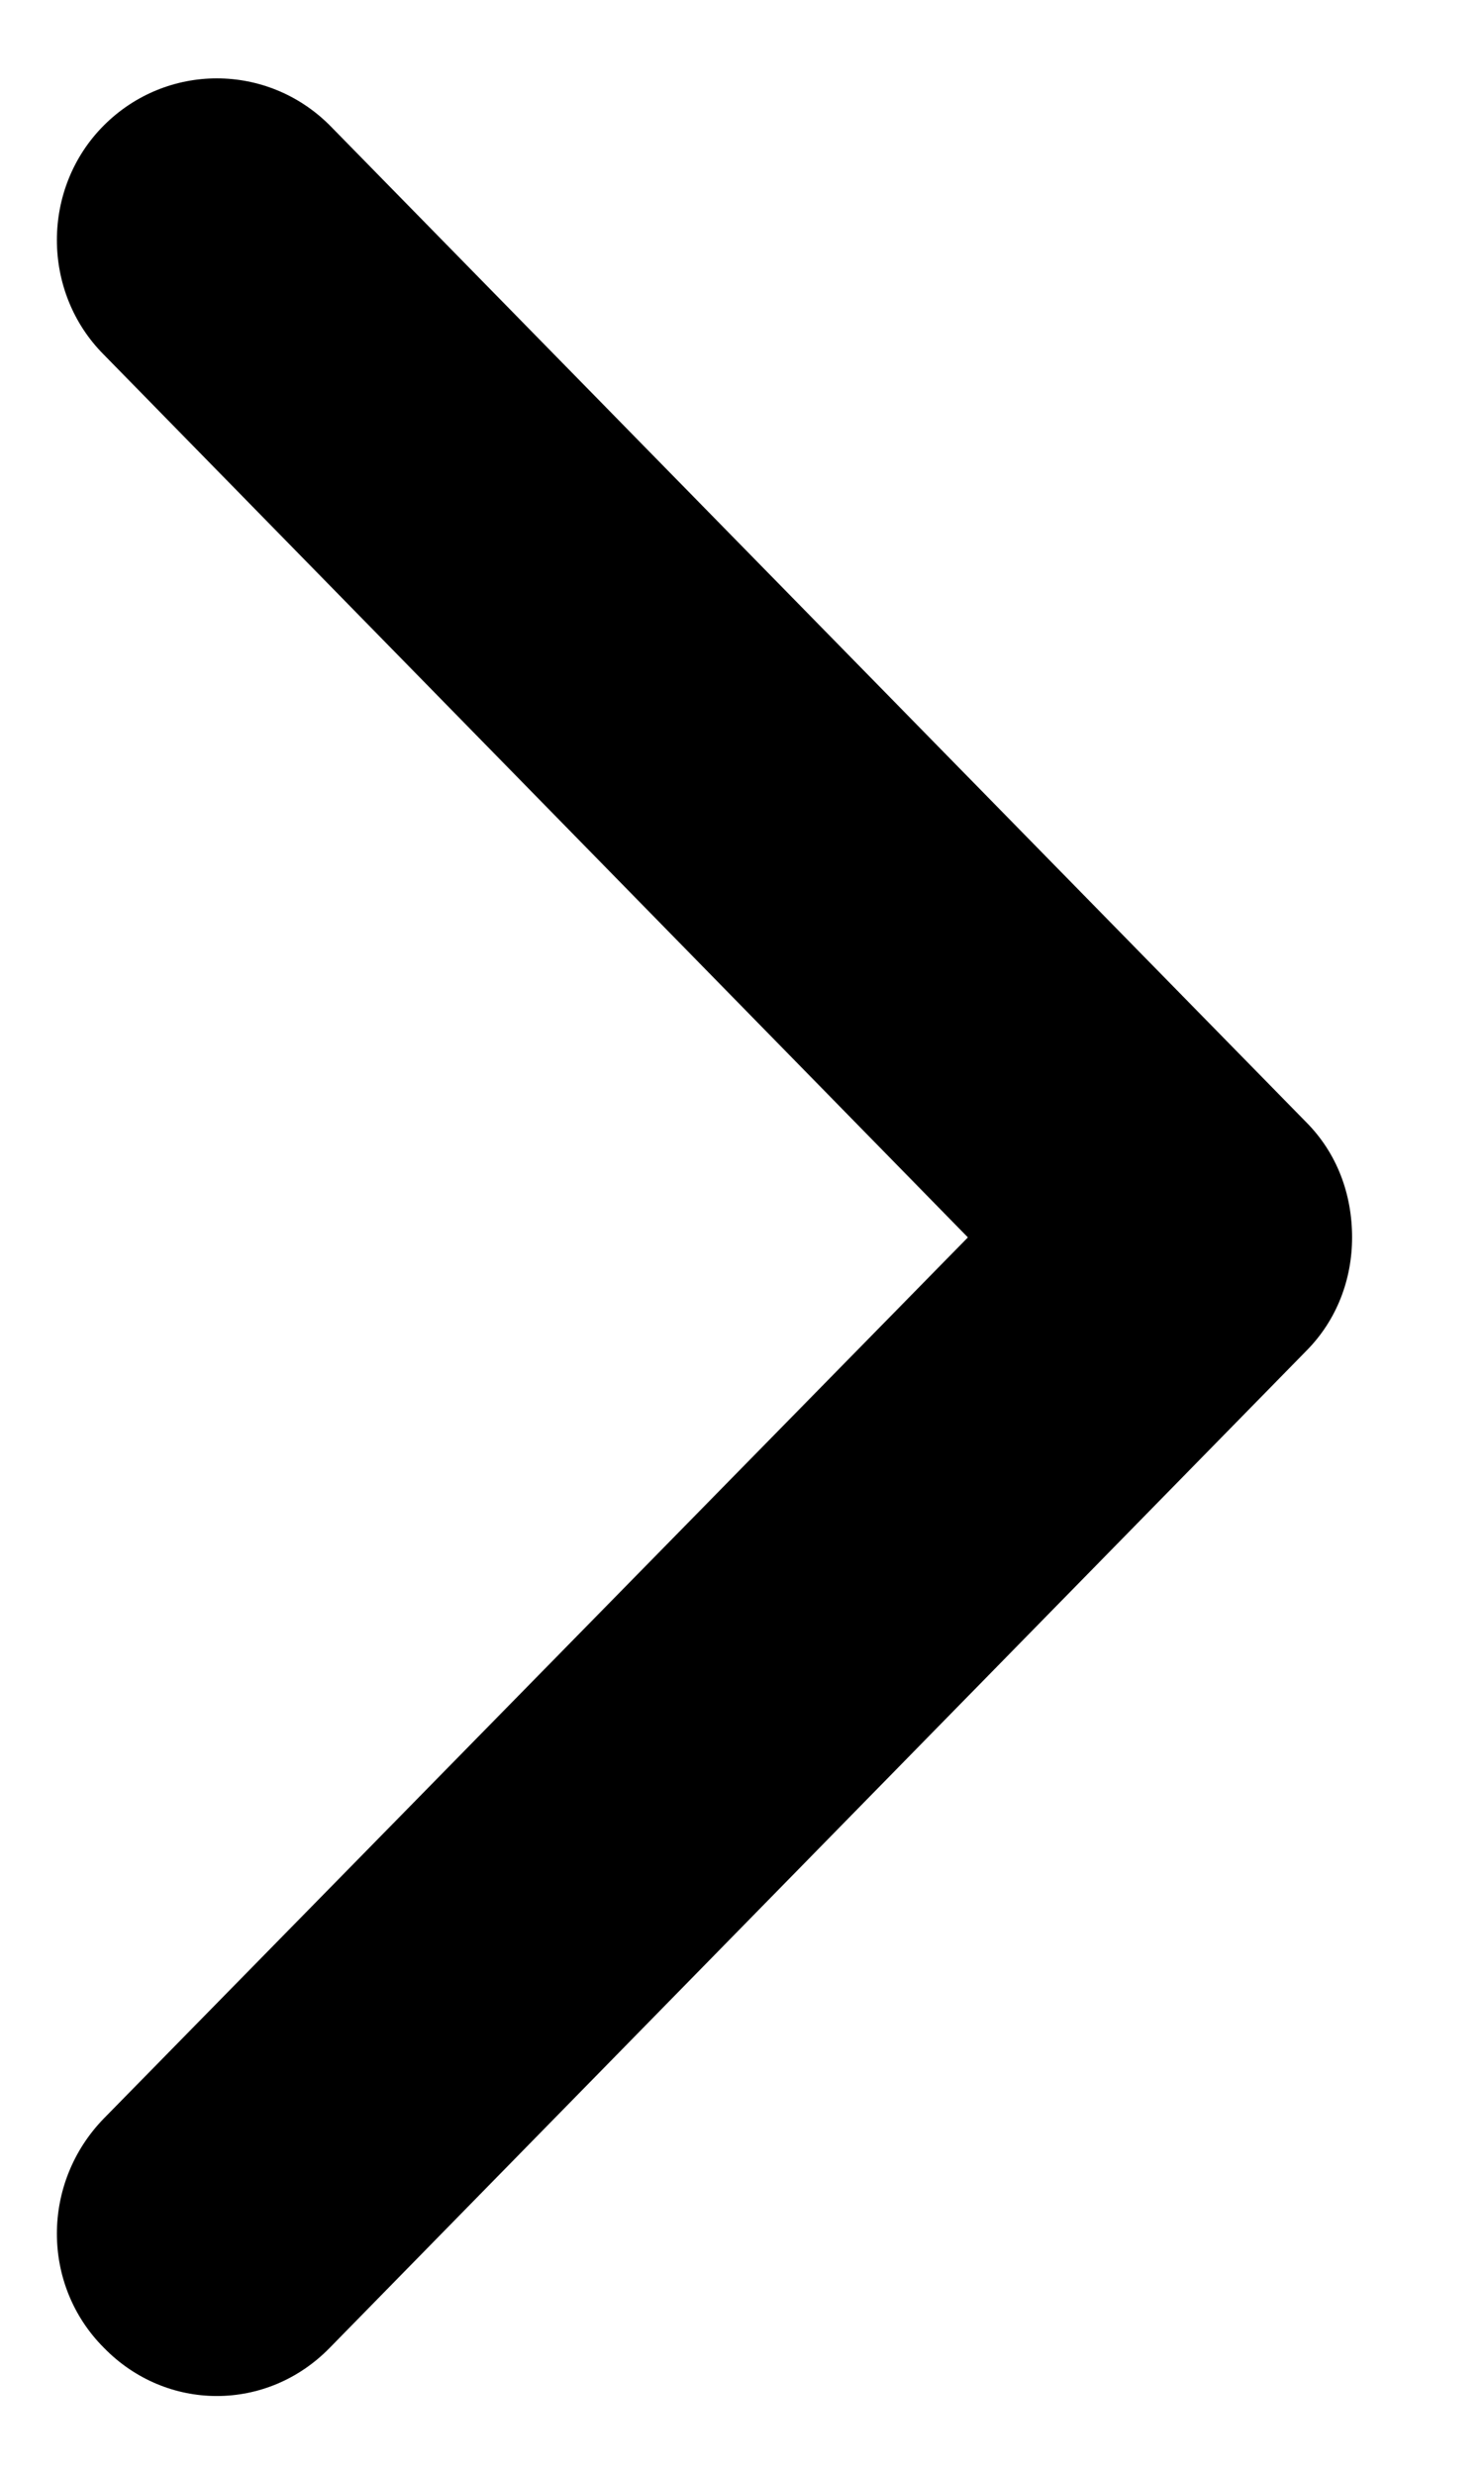 <svg xmlns="http://www.w3.org/2000/svg" viewBox="0 0 9 15" width="9" height="15">
	<style>
		tspan { white-space:pre }
		.shp0 { fill: #000000 } 
	</style>
	<g id="Testimonials">
		<g id="Group 72">
			<g id="Testimonials">
				<path id="Forma 1 copy 6" class="shp0" d="M8.2 7.5C8.2 7.24 8.11 6.99 7.92 6.8L2 0.76C1.62 0.38 1.01 0.38 0.63 0.76C0.25 1.14 0.25 1.77 0.63 2.15L5.87 7.5L0.63 12.84C0.25 13.23 0.25 13.85 0.63 14.23C1.01 14.62 1.62 14.62 2 14.23L7.92 8.19C8.11 8 8.2 7.75 8.2 7.5Z" />
			</g>
		</g>
	</g>
</svg>